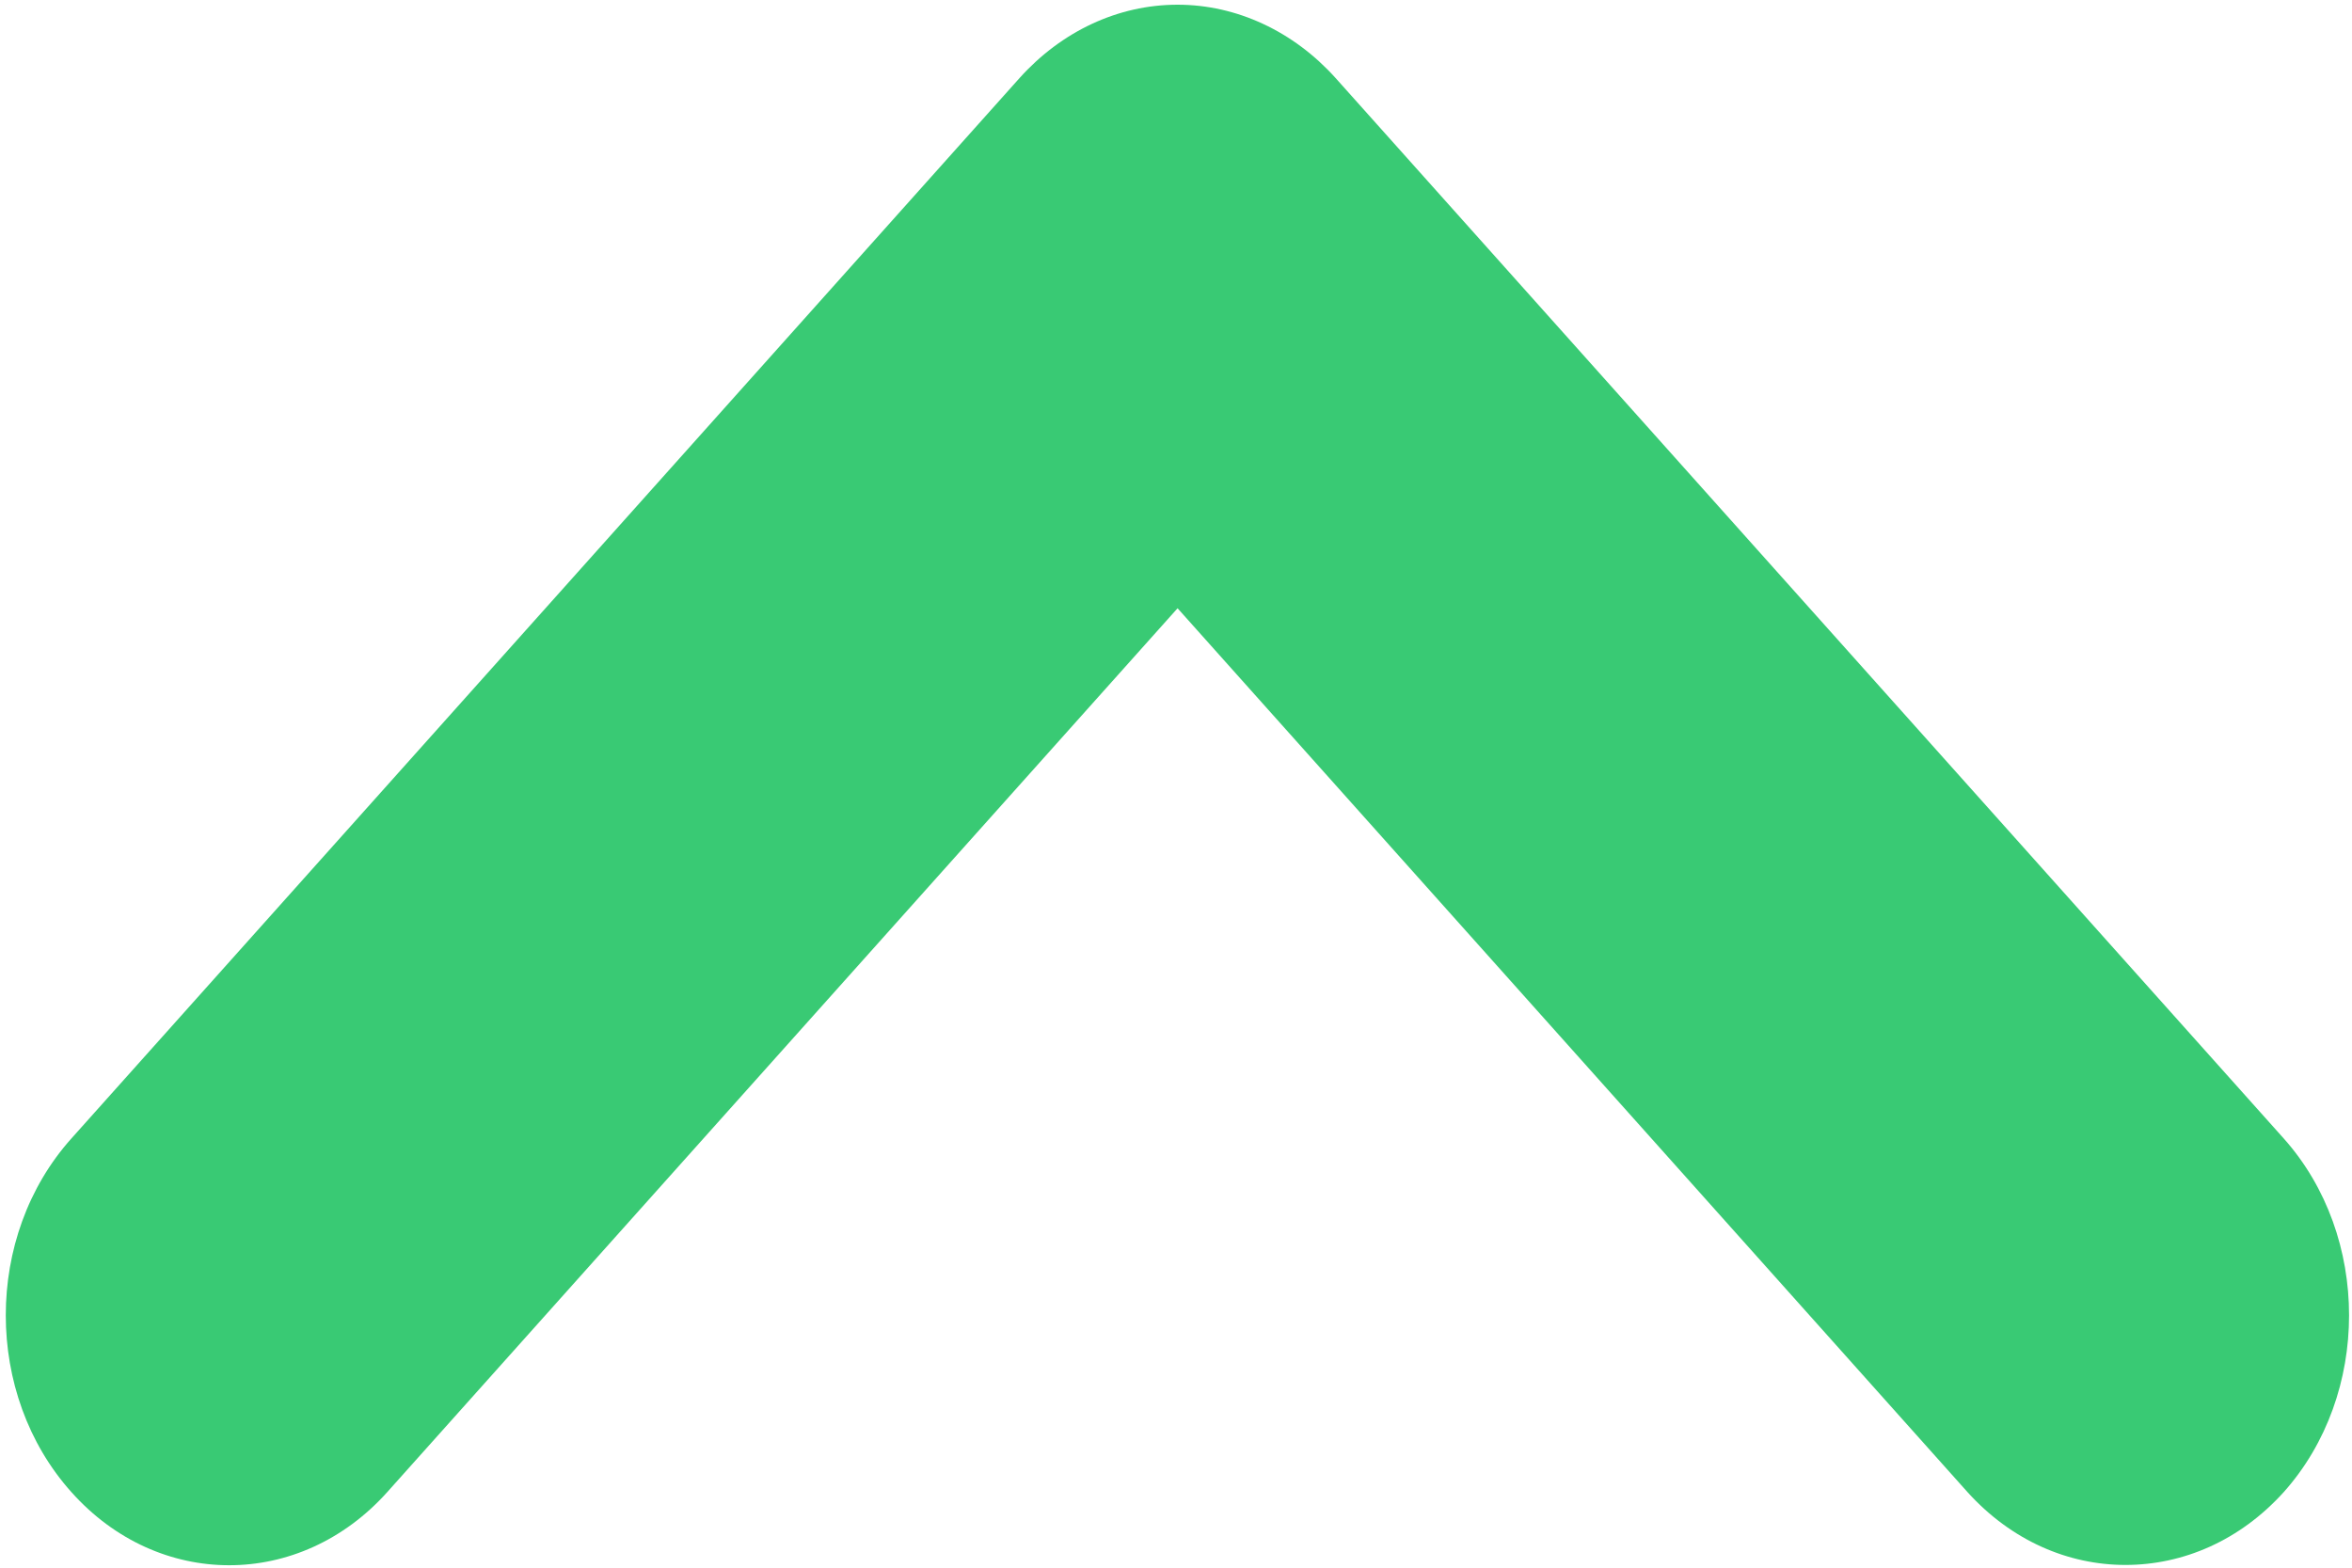 <svg version="1.1" xmlns="http://www.w3.org/2000/svg" xmlns:xlink="http://www.w3.org/1999/xlink" width="6" height="4" viewBox="0 0 6 4"><path id="Shape-54" d="M5.422,3.993 C5.276,3.993 5.131,3.931 5.019,3.807 C5.019,3.807 3.004,1.552 3.004,1.552 C3.004,1.552 0.988,3.807 0.988,3.807 C0.765,4.056 0.404,4.056 0.182,3.807 C-0.041,3.558 -0.041,3.154 0.182,2.905 C0.182,2.905 2.601,0.199 2.601,0.199 C2.708,0.080 2.852,0.012 3.004,0.012 C3.004,0.012 3.004,0.012 3.004,0.012 C3.155,0.012 3.300,0.080 3.407,0.199 C3.407,0.199 5.826,2.905 5.826,2.905 C6.048,3.154 6.048,3.558 5.826,3.807 C5.714,3.931 5.569,3.993 5.422,3.993 z" fill="#39ca74" /></svg>